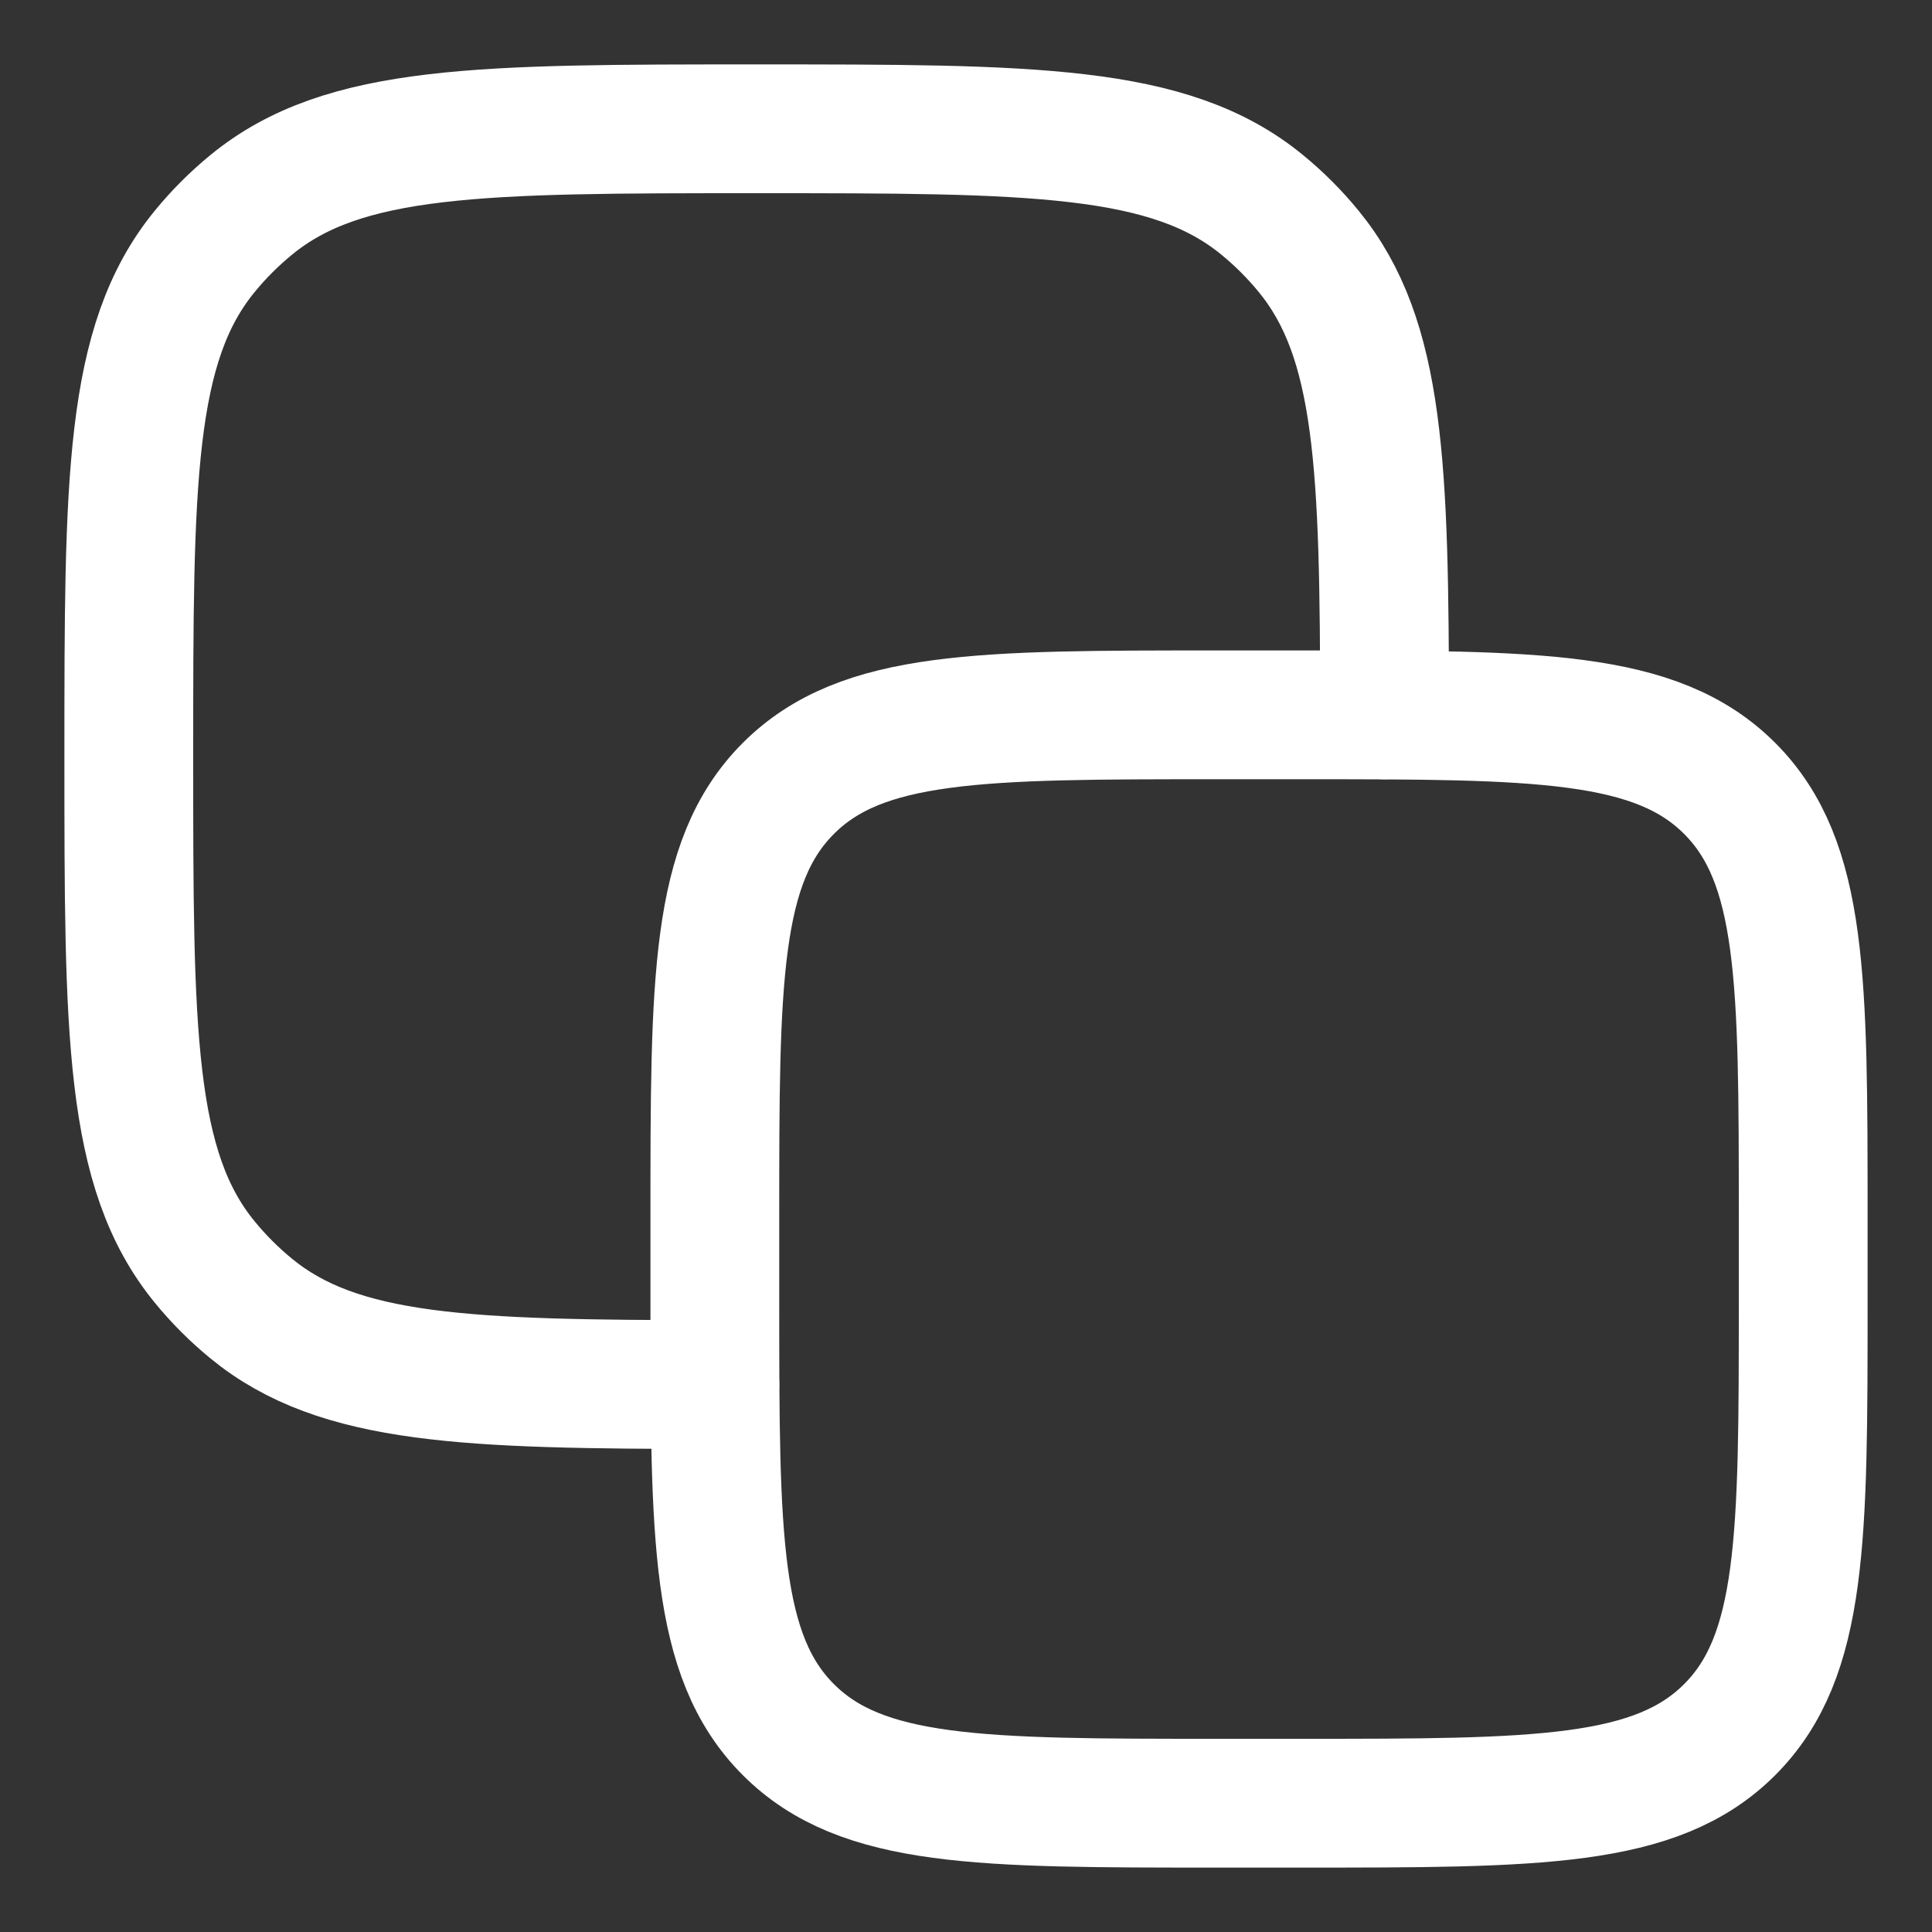 <svg preserveAspectRatio="none" width="100%" height="100%" overflow="visible" style="display: block;" viewBox="0 0 15 15" fill="none" xmlns="http://www.w3.org/2000/svg">
<rect x="0" y="0" width="15" height="15" fill="#333333" stroke="none"/>
<g id="Copy">
<path id="Rectangle 1703" d="M5.55 9.45C5.55 7.612 5.55 6.692 6.121 6.121C6.692 5.55 7.612 5.55 9.45 5.55L10.1 5.55C11.938 5.55 12.858 5.55 13.429 6.121C14 6.692 14 7.612 14 9.45V10.1C14 11.938 14 12.858 13.429 13.429C12.858 14 11.938 14 10.1 14H9.45C7.612 14 6.692 14 6.121 13.429C5.55 12.858 5.55 11.938 5.55 10.1L5.55 9.45Z" stroke="white" stroke-linecap="round" stroke-linejoin="round"/>
<path id="Rectangle 1704" d="M10.75 5.55C10.748 3.628 10.719 2.632 10.16 1.951C10.052 1.819 9.931 1.698 9.799 1.59C9.08 1 8.012 1 5.875 1C3.738 1 2.67 1 1.951 1.59C1.819 1.698 1.698 1.819 1.59 1.951C1 2.67 1 3.738 1 5.875C1 8.012 1 9.08 1.59 9.799C1.698 9.931 1.819 10.052 1.951 10.16C2.632 10.719 3.628 10.748 5.55 10.75" stroke="white" stroke-linecap="round" stroke-linejoin="round"/>
</g>
</svg>
